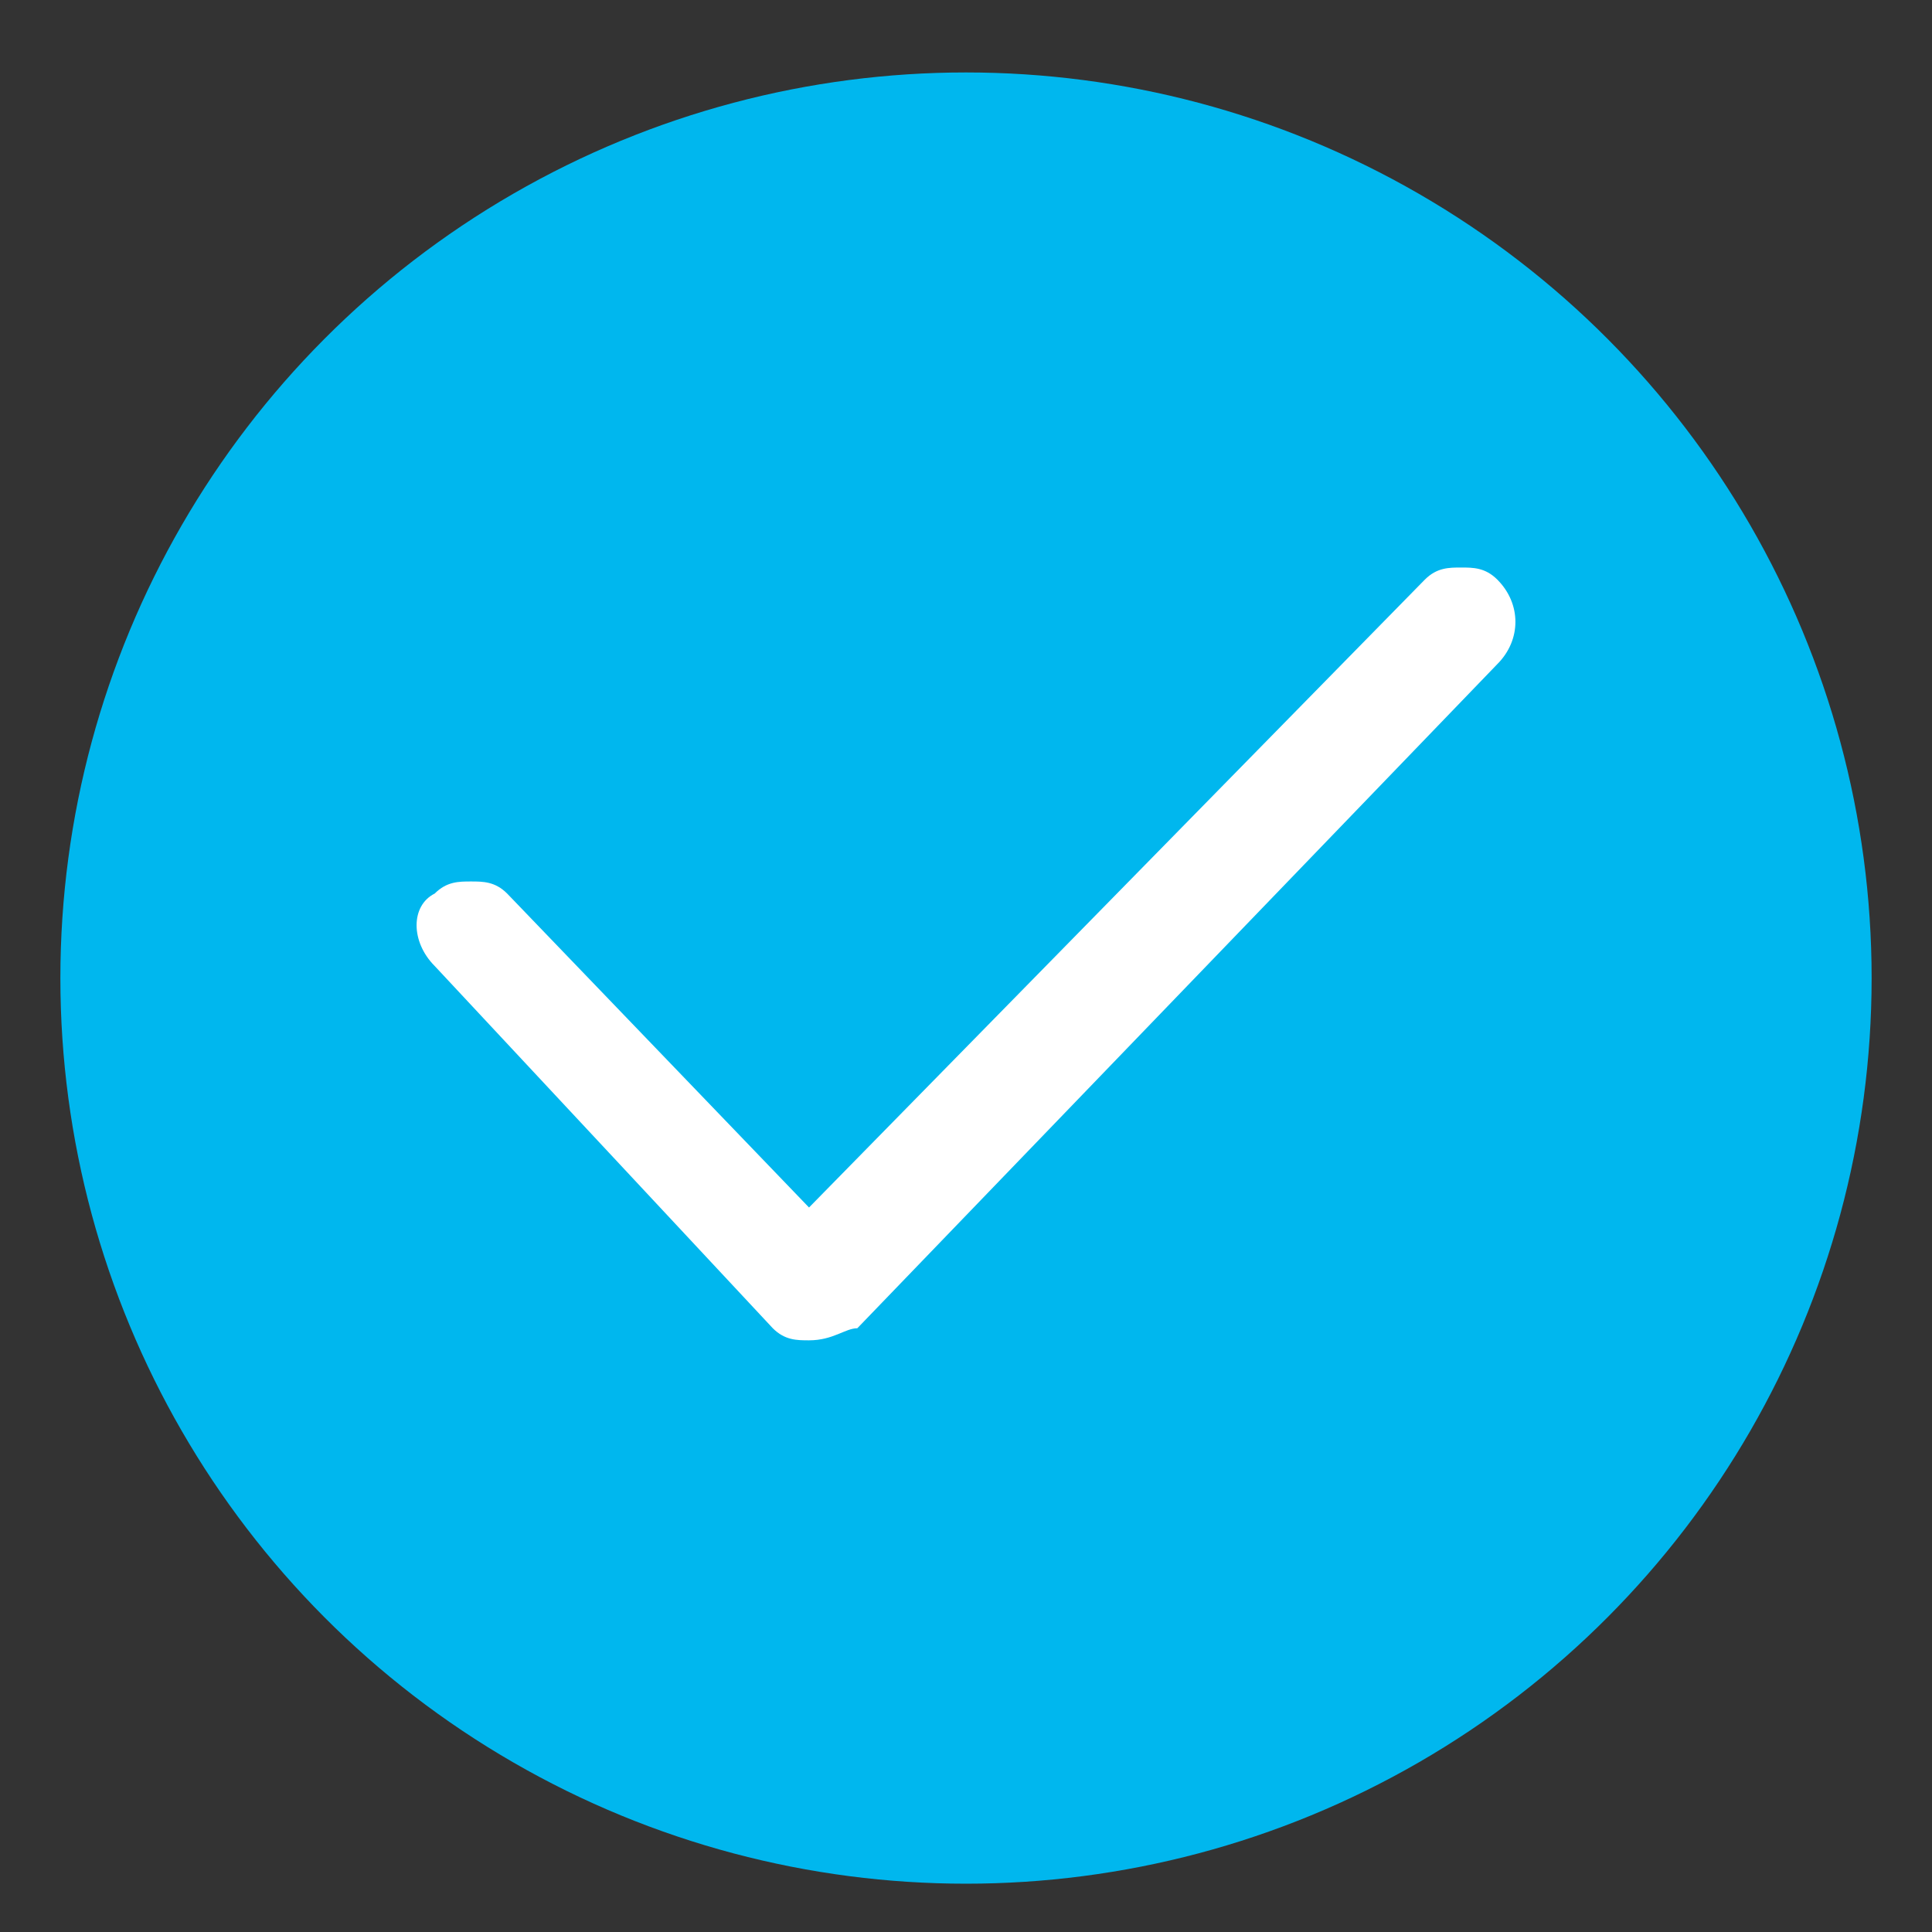 <?xml version="1.0" encoding="utf-8"?>
<!-- Generator: Adobe Illustrator 18.0.0, SVG Export Plug-In . SVG Version: 6.00 Build 0)  -->
<!DOCTYPE svg PUBLIC "-//W3C//DTD SVG 1.1//EN" "http://www.w3.org/Graphics/SVG/1.1/DTD/svg11.dtd">
<svg version="1.1" id="图层_1" xmlns="http://www.w3.org/2000/svg" xmlns:xlink="http://www.w3.org/1999/xlink" x="0px" y="0px"
	 viewBox="0 0 16 16" enable-background="new 0 0 16 16" xml:space="preserve">
<rect x="0" y="0" width="16" height="16" fill="#333333" stroke="none"/>
<g>
	<circle fill="#00B7EE" cx="8" cy="8.1" r="7.5"/>
	<path fill="#FFFFFF" d="M12.4,5.5L7.1,11C7,11,6.9,11.1,6.7,11.1c-0.1,0-0.2,0-0.3-0.1L3.6,8c-0.2-0.2-0.2-0.5,0-0.6
		c0.1-0.1,0.2-0.1,0.3-0.1s0.2,0,0.3,0.1L6.7,10l5.1-5.2c0.1-0.1,0.2-0.1,0.3-0.1c0.1,0,0.2,0,0.3,0.1C12.6,5,12.6,5.3,12.4,5.5
		L12.4,5.5z"/>
</g>
</svg>
